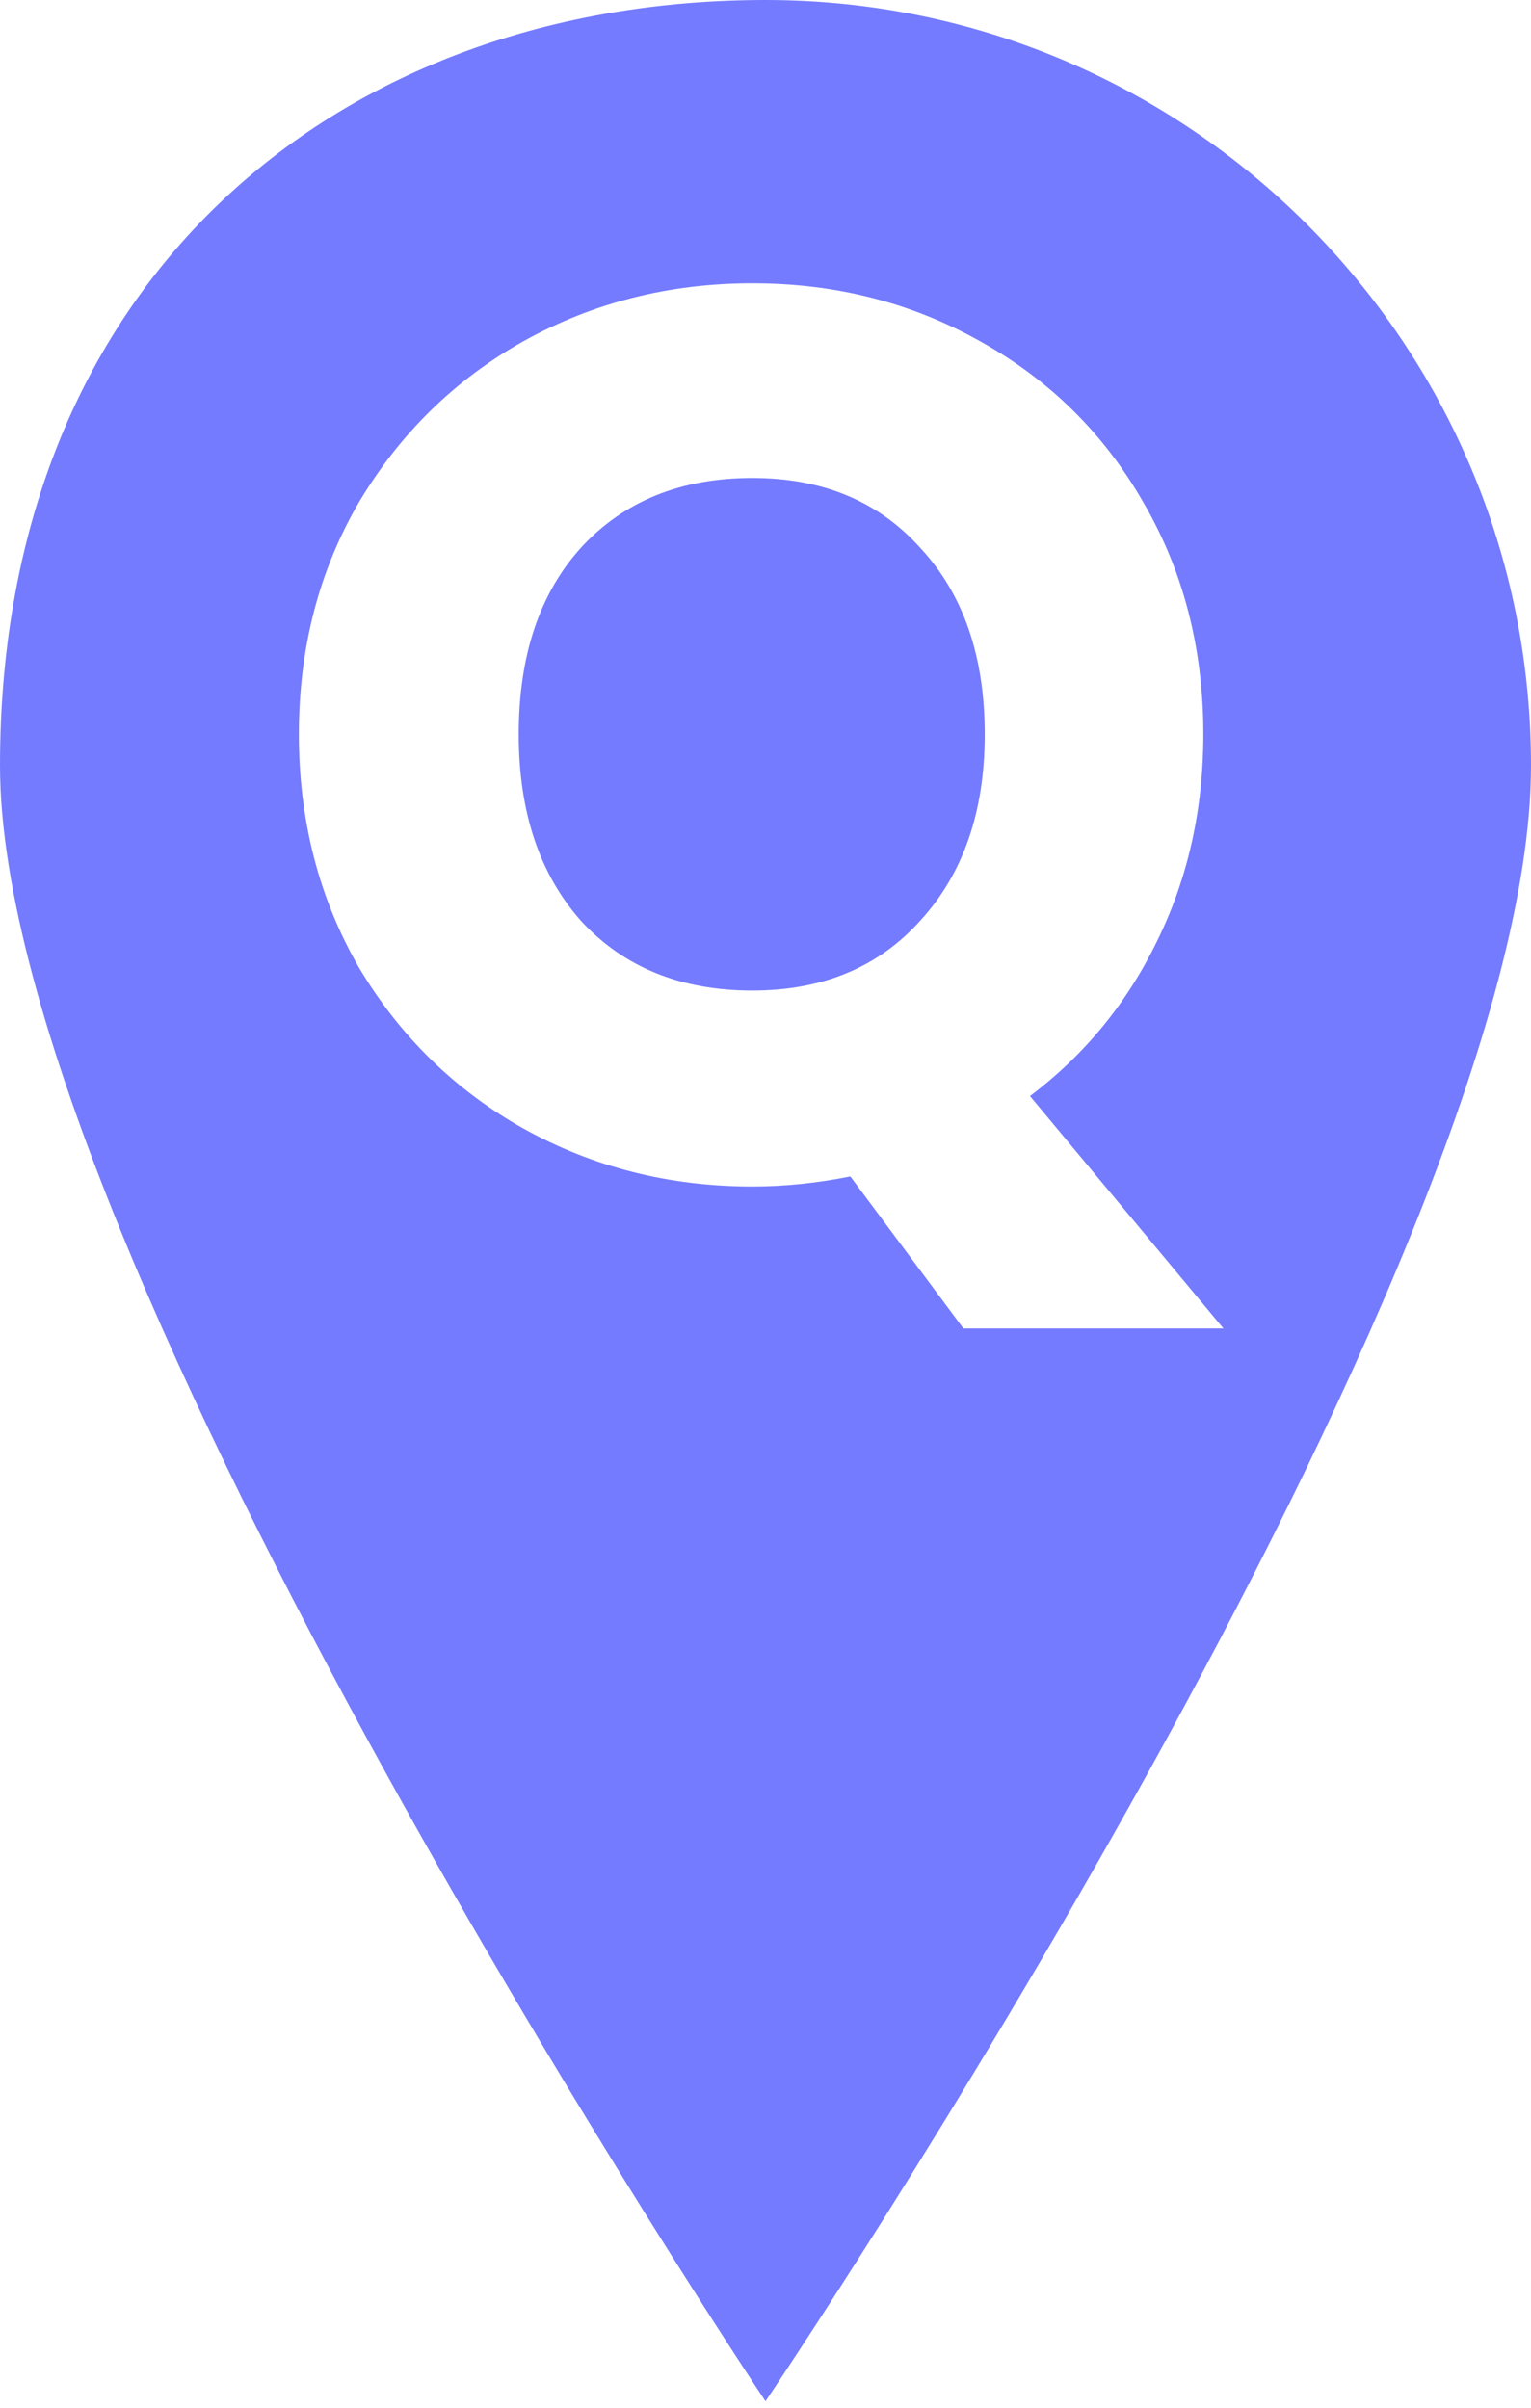 <svg width="117" height="184" viewBox="0 0 117 184" fill="none" xmlns="http://www.w3.org/2000/svg">
<path fill-rule="evenodd" clip-rule="evenodd" d="M58.5 183.5C58.5 183.5 117 97 117 58.5C117 26.191 90.809 2.93727e-05 58.5 2.79605e-05C26.191 2.65482e-05 -9.17939e-07 21 -2.55712e-06 58.5C3.4331e-06 96 58.5 183.5 58.5 183.5ZM64.984 89.904L73.624 101.52L93.496 101.52L78.712 83.76C82.872 80.624 86.104 76.688 88.408 71.952C90.776 67.152 91.96 61.872 91.96 56.112C91.96 49.52 90.424 43.6 87.352 38.352C84.344 33.104 80.184 29.008 74.872 26.064C69.624 23.12 63.832 21.648 57.496 21.648C51.16 21.648 45.336 23.12 40.024 26.064C34.776 29.008 30.584 33.104 27.448 38.352C24.376 43.6 22.84 49.52 22.84 56.112C22.84 62.704 24.376 68.656 27.448 73.968C30.584 79.216 34.776 83.312 40.024 86.256C45.336 89.2 51.16 90.672 57.496 90.672C59.928 90.672 62.424 90.416 64.984 89.904ZM44.44 70.416C41.24 66.832 39.64 62.064 39.64 56.112C39.64 50.096 41.24 45.328 44.44 41.808C47.704 38.288 52.056 36.528 57.496 36.528C62.872 36.528 67.16 38.32 70.36 41.904C73.624 45.424 75.256 50.16 75.256 56.112C75.256 62 73.624 66.736 70.36 70.32C67.16 73.904 62.872 75.696 57.496 75.696C52.056 75.696 47.704 73.936 44.44 70.416Z" fill="#747BFF"/>
</svg>
